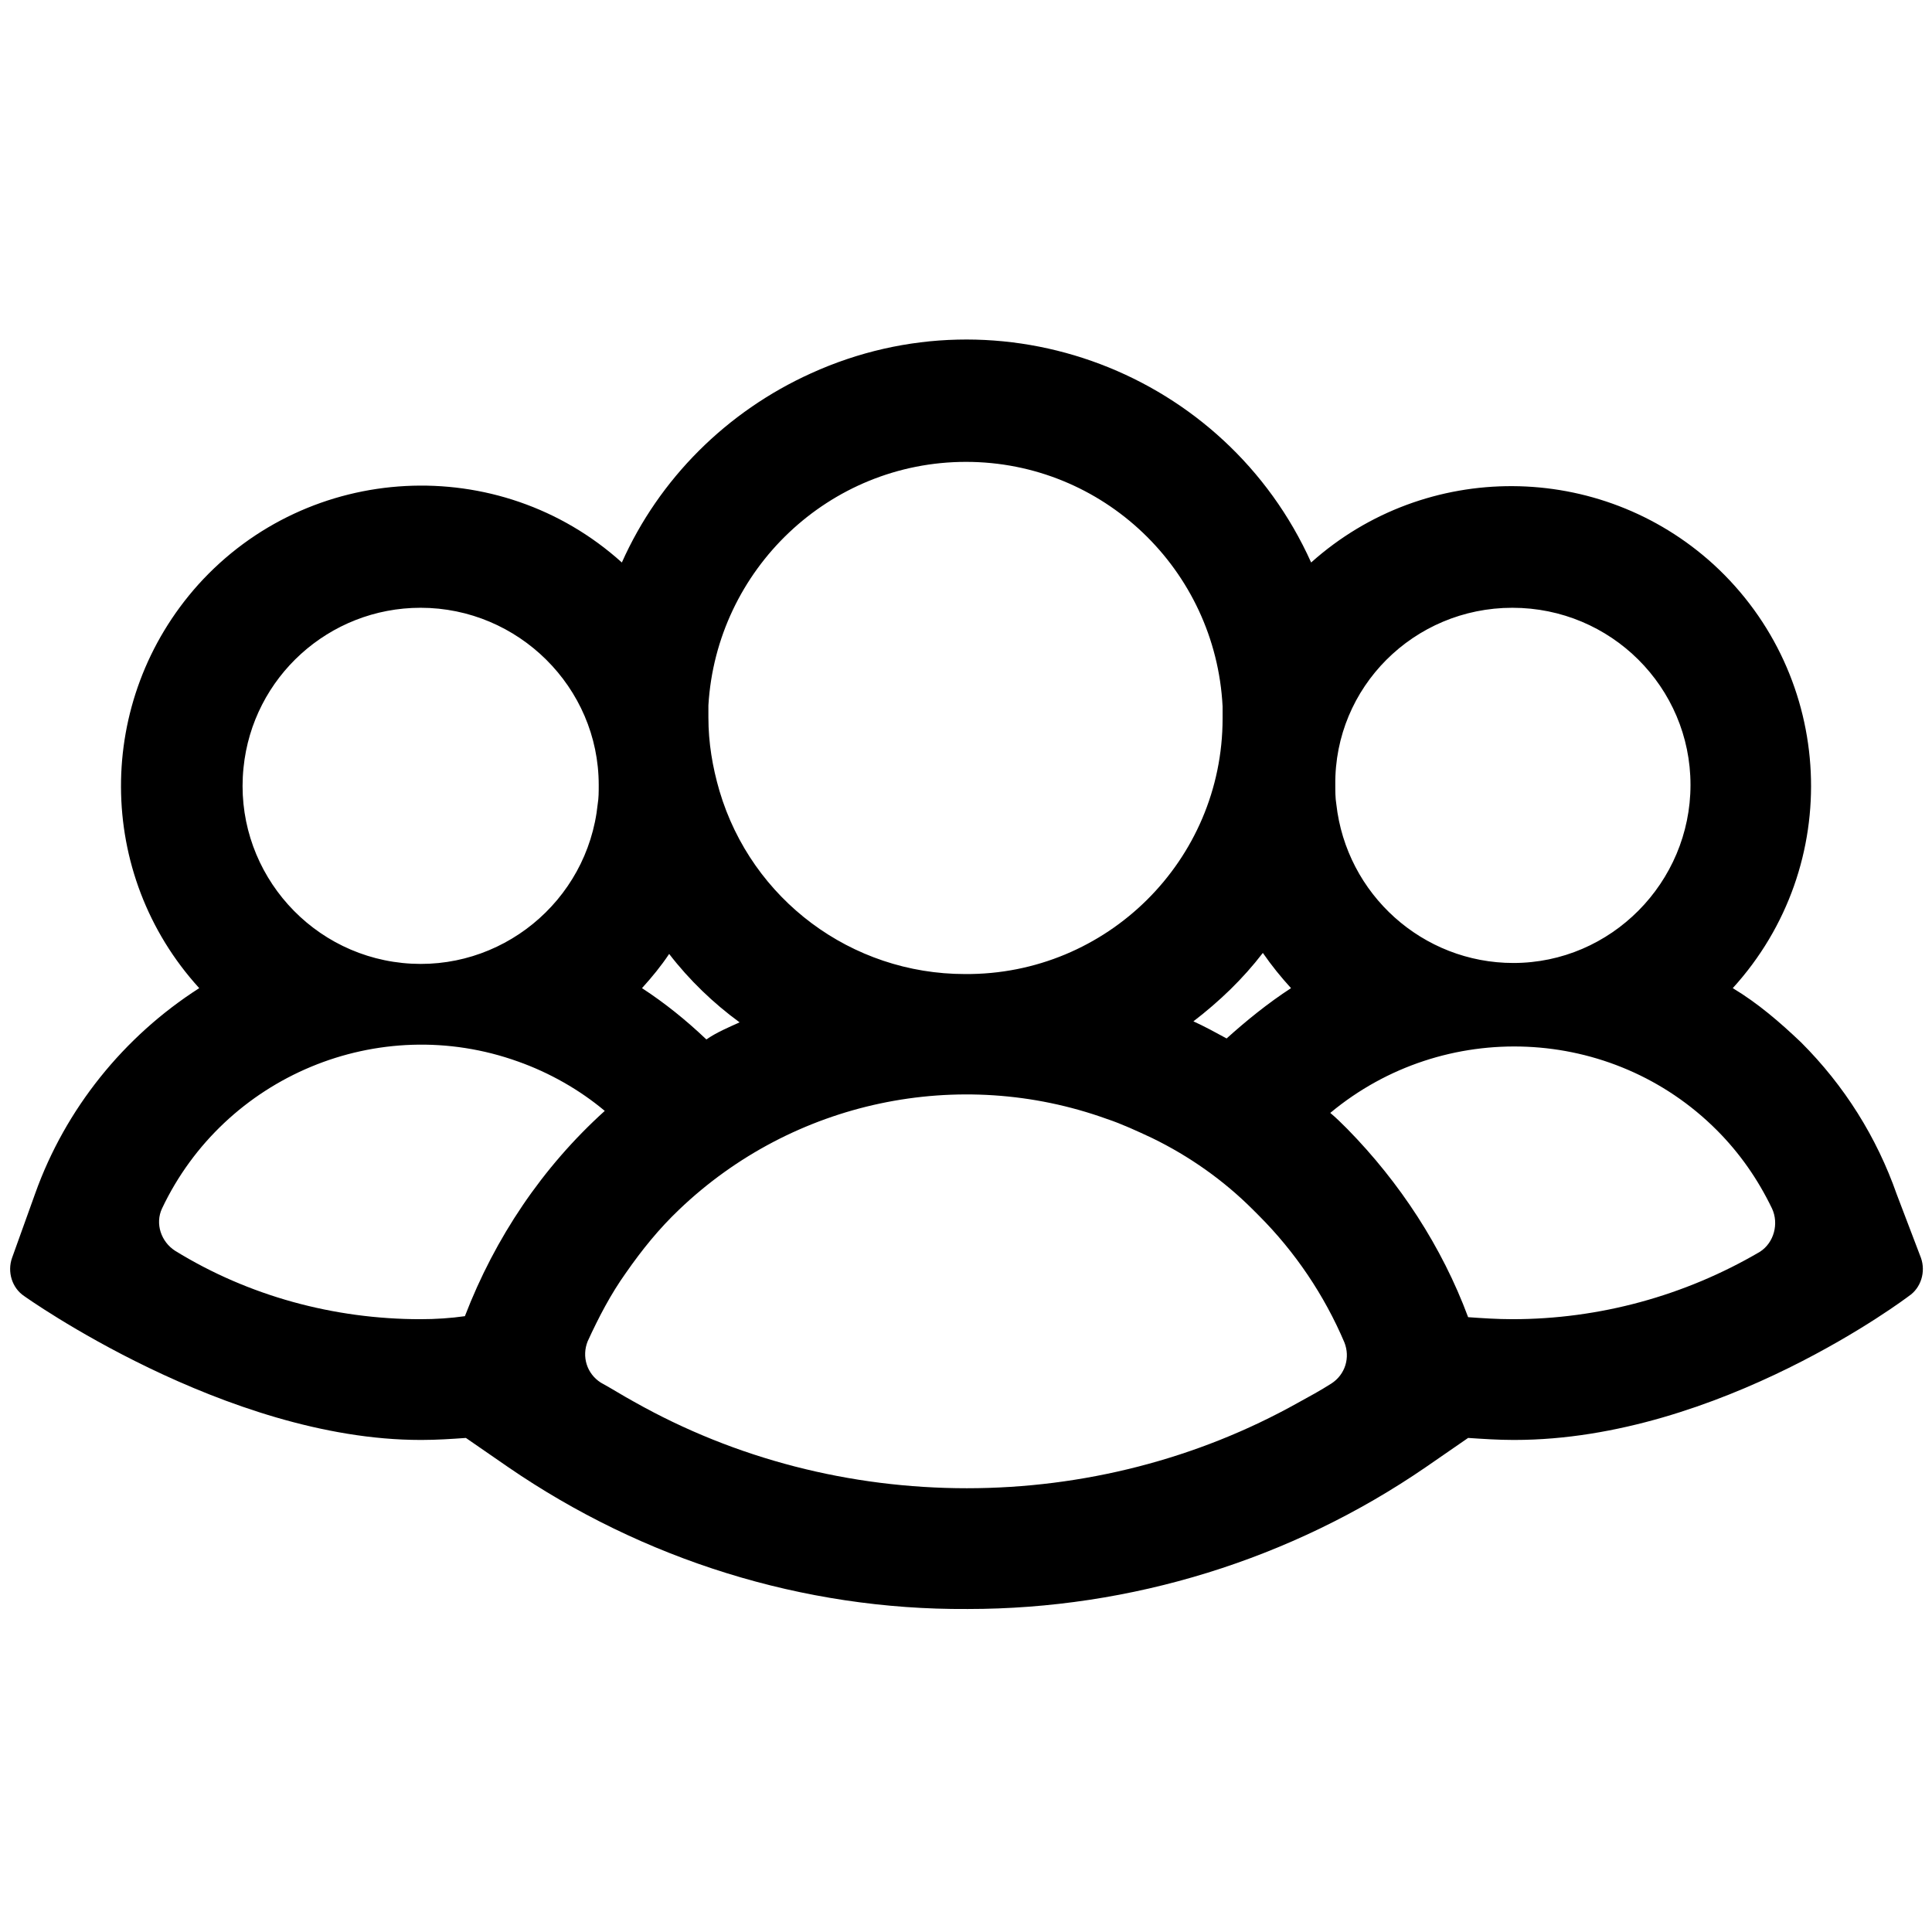 <svg xml:space="preserve" style="enable-background:new 0 0 192 192" viewBox="0 0 192 192">
  <path d="M188.5 118.7c-2-5.7-5.2-10.8-9.5-15.1-2.1-2-4.3-3.9-6.8-5.4 11.1-12.2 10.2-31-1.9-42.1-11.3-10.3-28.6-10.4-40-.2-8.5-18.9-30.8-27.4-49.7-18.8-8.4 3.8-15.1 10.5-18.8 18.8-12.2-11-31.1-10-42.1 2.2-10.3 11.5-10.2 28.8.1 40.1-7.5 4.8-13.3 12-16.3 20.4L1.2 125c-.5 1.4 0 3 1.2 3.8 0 0 20 14.3 39.4 14.3h.1c1.5 0 3-.1 4.4-.2l4.2 2.9c13.4 9.2 29.3 14.2 45.6 14.1h.1c16.2 0 32.1-4.9 45.5-14.1l4.2-2.9c1.5.1 3 .2 4.5.2h.1c20.4 0 39.2-14.3 39.2-14.3 1.2-.8 1.7-2.4 1.2-3.8l-2.4-6.3zm-38.2-58.3c9.8 0 17.7 7.9 17.7 17.6s-7.9 17.7-17.6 17.7c-9 0-16.6-6.8-17.6-15.8-.1-.6-.1-1.3-.1-1.9-.1-9.7 7.8-17.6 17.6-17.6-.1 0 0 0 0 0m-22 37.8c-2.3 1.5-4.4 3.2-6.4 5-1.1-.6-2.2-1.2-3.3-1.7 2.6-2 4.9-4.2 6.9-6.8.9 1.3 1.8 2.4 2.8 3.5M96 45.9c13.6 0 24.8 10.7 25.5 24.3v1.2c0 14.1-11.5 25.5-25.6 25.4-11.3 0-21.2-7.4-24.4-18.2-.7-2.4-1.1-4.8-1.1-7.3v-1.2c.8-13.5 12-24.2 25.6-24.2m-25.8 57.4c-2-1.9-4.1-3.6-6.4-5.1 1-1.1 1.9-2.2 2.7-3.4 2 2.6 4.4 4.9 7 6.8-1.1.5-2.3 1-3.3 1.7M41.8 60.4c9.7 0 17.7 7.9 17.7 17.6v.1c0 .6 0 1.2-.1 1.8-1 9.7-9.7 16.8-19.4 15.8S23.2 86 24.2 76.3c.9-9 8.5-15.9 17.6-15.9m0 70.7c-8.6 0-17.1-2.3-24.4-6.8-1.4-.9-2-2.7-1.3-4.2 6.2-13.1 21.5-19.6 35.4-14.6 3.1 1.1 6.1 2.8 8.6 4.9-6.2 5.6-10.9 12.6-13.9 20.4-1.4.2-2.9.3-4.4.3m54.3 16.8c-11.6 0-23-2.9-33.1-8.6-1.1-.6-2.2-1.3-3.3-1.9-1.4-.9-1.9-2.6-1.3-4.1 1.1-2.4 2.3-4.7 3.8-6.8 1.6-2.3 3.3-4.4 5.3-6.3 11.3-10.8 27.8-14.3 42.5-9 1.5.5 3 1.2 4.5 1.9 3.7 1.8 7.1 4.2 10 7.1l.6.6c3.6 3.6 6.5 7.9 8.5 12.6.6 1.5.1 3.2-1.3 4.1-1.1.7-2.2 1.3-3.3 1.9-10 5.6-21.4 8.5-32.9 8.5m54.2-16.8c-1.5 0-3-.1-4.4-.2-2.6-7-6.8-13.4-12-18.7-.6-.6-1.1-1.1-1.7-1.6 11.3-9.4 28-8.7 38.4 1.7 2.3 2.3 4.1 4.9 5.5 7.8.7 1.5.2 3.4-1.2 4.3-7.5 4.4-16 6.7-24.6 6.7"/>
</svg>
